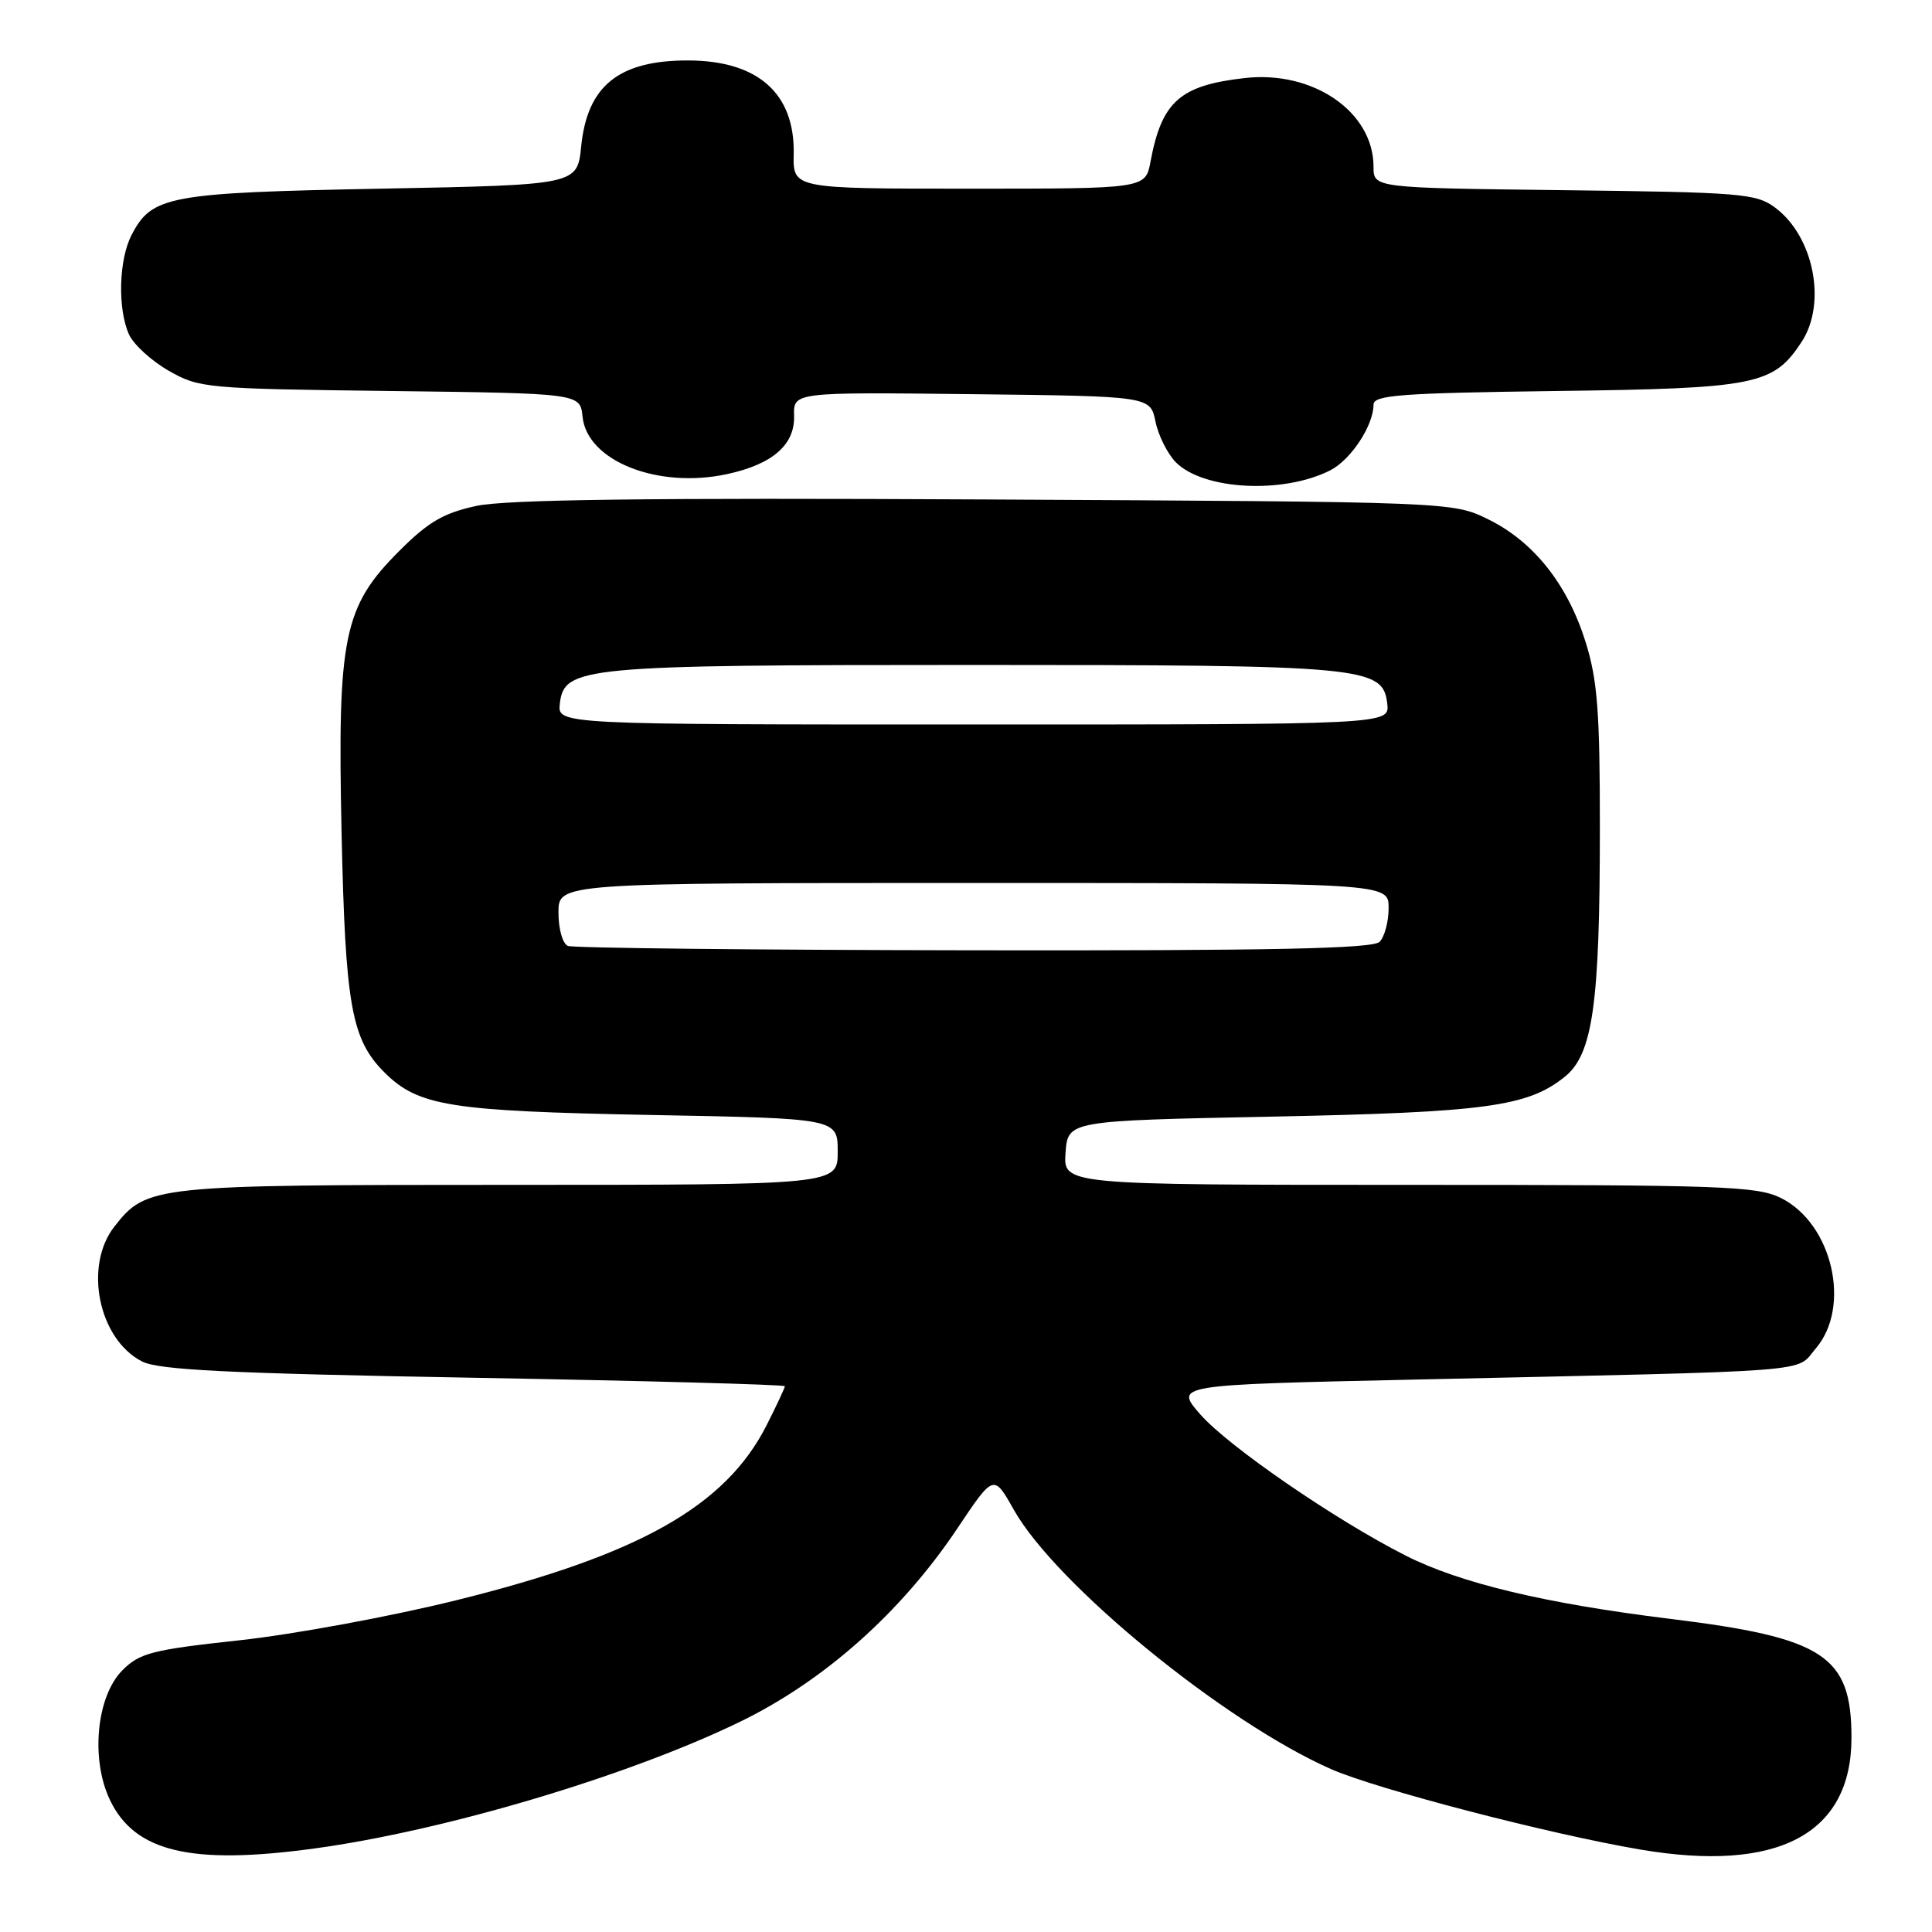 <?xml version="1.0" encoding="UTF-8" standalone="no"?>
<!DOCTYPE svg PUBLIC "-//W3C//DTD SVG 1.1//EN" "http://www.w3.org/Graphics/SVG/1.1/DTD/svg11.dtd" >
<svg xmlns="http://www.w3.org/2000/svg" xmlns:xlink="http://www.w3.org/1999/xlink" version="1.1" viewBox="0 0 256 256">
 <g >
 <path fill="currentColor"
d=" M 41.68 244.93 C 58.85 242.59 83.11 235.38 97.94 228.20 C 109.14 222.79 119.40 213.67 126.87 202.50 C 131.67 195.32 131.67 195.32 134.33 200.04 C 139.88 209.92 162.22 228.18 176.38 234.42 C 182.44 237.08 205.23 243.01 217.32 245.07 C 235.59 248.18 245.33 243.03 245.33 230.26 C 245.33 219.38 241.71 217.01 221.33 214.51 C 204.79 212.48 193.48 209.78 186.27 206.13 C 176.95 201.41 162.77 191.66 159.06 187.43 C 155.62 183.50 155.62 183.50 187.06 182.81 C 241.90 181.60 237.82 181.92 240.59 178.69 C 245.34 173.16 242.81 162.15 236.00 158.75 C 232.82 157.16 228.30 157.00 186.69 157.00 C 140.89 157.00 140.89 157.00 141.19 152.75 C 141.50 148.50 141.50 148.50 168.50 147.96 C 196.84 147.39 202.45 146.63 207.35 142.67 C 211.05 139.70 211.99 133.04 211.99 109.84 C 212.00 94.37 211.68 90.15 210.12 85.13 C 207.73 77.46 203.25 71.80 197.23 68.83 C 192.50 66.50 192.50 66.50 130.50 66.18 C 85.66 65.95 67.00 66.19 63.10 67.04 C 58.77 67.98 56.74 69.16 52.91 73.00 C 45.51 80.39 44.70 84.37 45.26 110.34 C 45.76 133.24 46.56 137.71 50.92 142.08 C 55.42 146.57 59.56 147.23 86.25 147.74 C 111.00 148.20 111.00 148.20 111.00 152.60 C 111.00 157.00 111.00 157.00 67.47 157.00 C 20.23 157.00 19.44 157.08 15.17 162.51 C 11.07 167.72 13.04 177.42 18.80 180.39 C 20.98 181.53 30.13 181.98 62.78 182.56 C 85.45 182.96 104.00 183.47 104.00 183.68 C 104.00 183.89 102.91 186.22 101.58 188.85 C 96.14 199.58 84.69 206.04 60.46 212.04 C 51.84 214.18 38.94 216.56 31.79 217.34 C 20.17 218.60 18.52 219.02 16.23 221.31 C 12.79 224.75 11.98 233.06 14.56 238.49 C 17.84 245.39 25.30 247.17 41.68 244.93 Z  M 176.23 62.34 C 178.98 60.96 182.00 56.39 182.00 53.61 C 182.00 52.35 185.61 52.08 206.25 51.81 C 232.73 51.47 234.97 51.02 238.72 45.31 C 242.09 40.17 240.33 31.30 235.20 27.50 C 232.70 25.64 230.67 25.48 207.25 25.20 C 182.00 24.90 182.00 24.90 182.00 22.10 C 182.00 14.83 174.02 9.32 164.95 10.34 C 156.35 11.31 153.94 13.45 152.45 21.41 C 151.78 25.00 151.78 25.00 128.43 25.00 C 105.07 25.00 105.07 25.00 105.17 20.41 C 105.33 12.38 100.44 8.04 91.20 8.01 C 82.01 7.99 77.82 11.35 77.01 19.39 C 76.50 24.50 76.50 24.50 50.50 25.00 C 22.29 25.54 20.11 25.95 17.43 31.15 C 15.73 34.43 15.57 40.96 17.10 44.33 C 17.71 45.66 20.07 47.82 22.35 49.12 C 26.37 51.43 27.29 51.51 51.69 51.81 C 76.88 52.12 76.88 52.12 77.19 55.21 C 77.78 61.08 87.15 64.81 96.35 62.82 C 102.36 61.52 105.33 58.94 105.22 55.11 C 105.13 51.96 105.13 51.96 128.78 52.23 C 152.42 52.50 152.42 52.50 153.11 55.87 C 153.49 57.72 154.71 60.15 155.82 61.27 C 159.48 64.93 170.00 65.48 176.23 62.34 Z  M 75.25 125.34 C 74.55 125.05 74.00 123.11 74.00 120.92 C 74.00 117.00 74.00 117.00 129.00 117.00 C 184.00 117.00 184.00 117.00 184.00 120.30 C 184.00 122.12 183.46 124.14 182.80 124.80 C 181.90 125.70 168.68 125.98 129.05 125.92 C 100.15 125.88 75.94 125.62 75.25 125.34 Z  M 74.18 93.25 C 74.75 88.33 77.02 88.11 129.00 88.11 C 180.98 88.11 183.25 88.33 183.82 93.25 C 184.13 96.00 184.13 96.00 129.00 96.00 C 73.87 96.00 73.87 96.00 74.18 93.25 Z "/>
</g>
</svg>